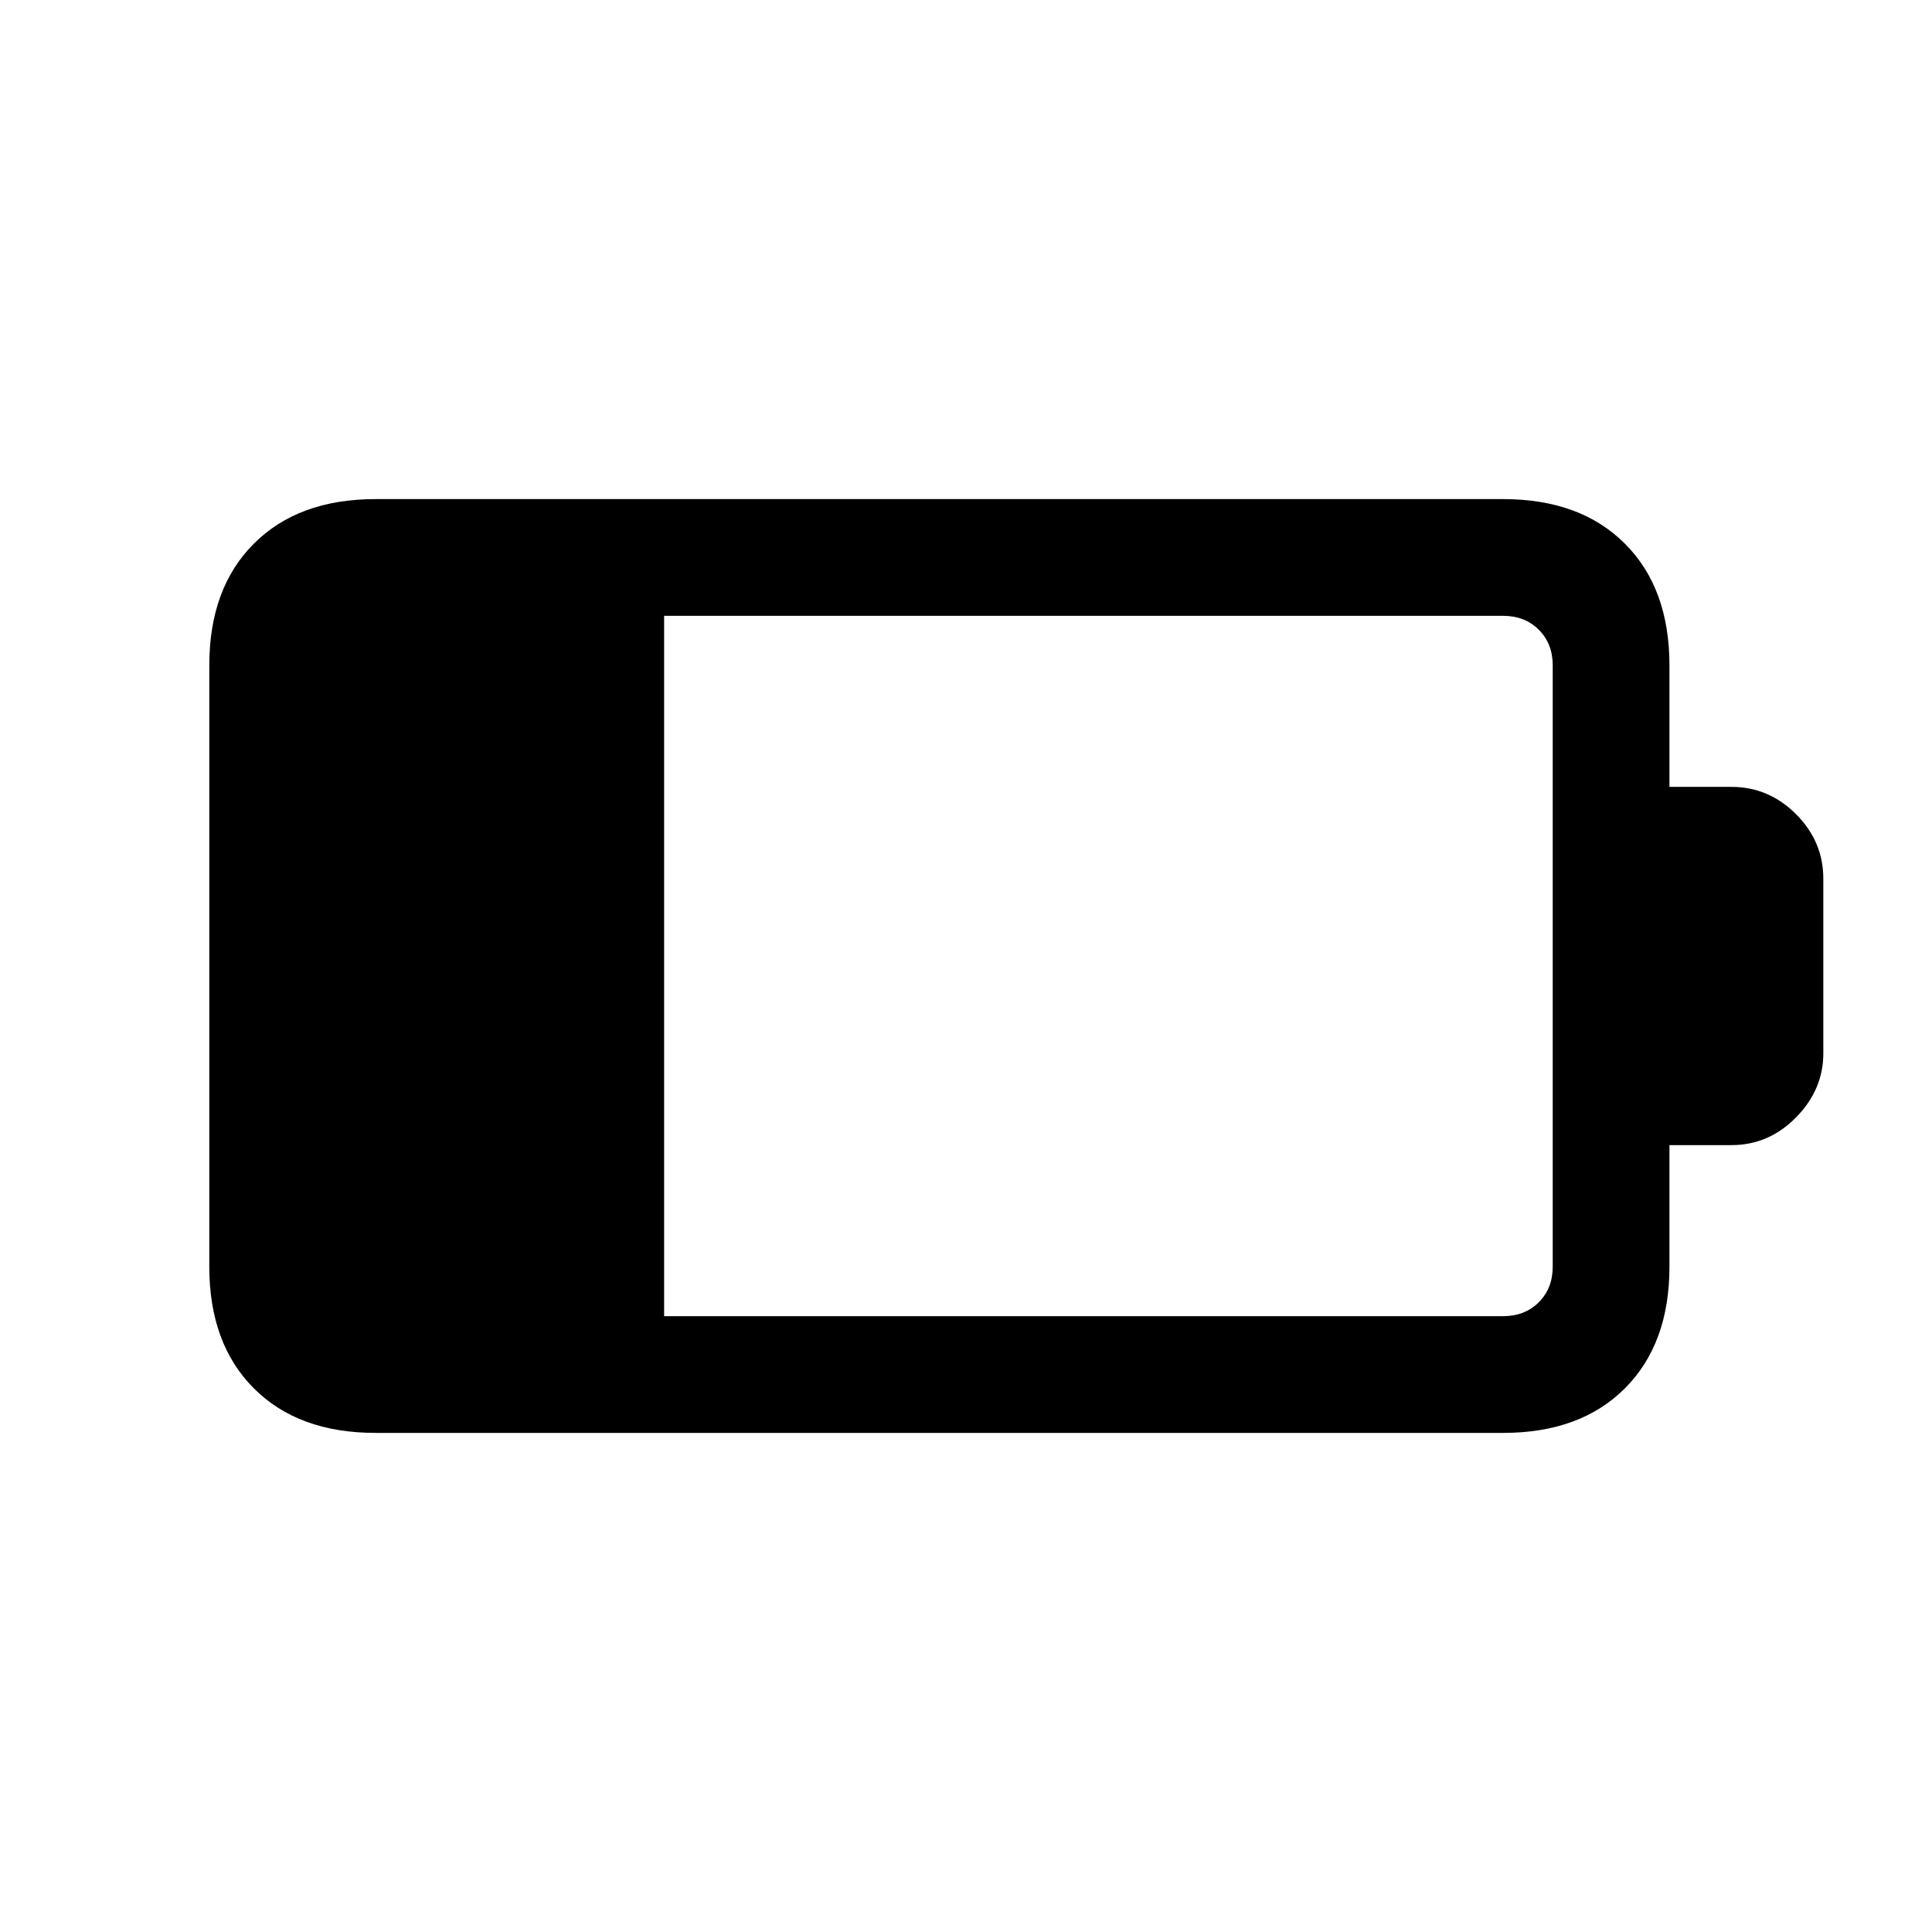 <svg xmlns="http://www.w3.org/2000/svg" height="20" viewBox="0 -960 960 960" width="20"><path d="M330-306h416.92q10.77 0 17.7-6.92 6.92-6.93 6.92-17.7v-298.76q0-10.77-6.92-17.7-6.93-6.92-17.7-6.92H330v348Zm-143.38 58q-38.35 0-60.48-22.14Q104-292.27 104-330.62v-298.76q0-38.35 22.14-60.48Q148.27-712 186.62-712h560.3q38.34 0 60.48 22.14 22.14 22.13 22.14 60.48V-569h30.84q18.5 0 32.06 13.56Q906-541.88 906-523.38v86.76q0 18.08-13.56 31.85Q878.88-391 860.38-391h-30.84v60.38q0 38.35-22.14 60.48Q785.26-248 746.92-248h-560.3Z"/></svg>